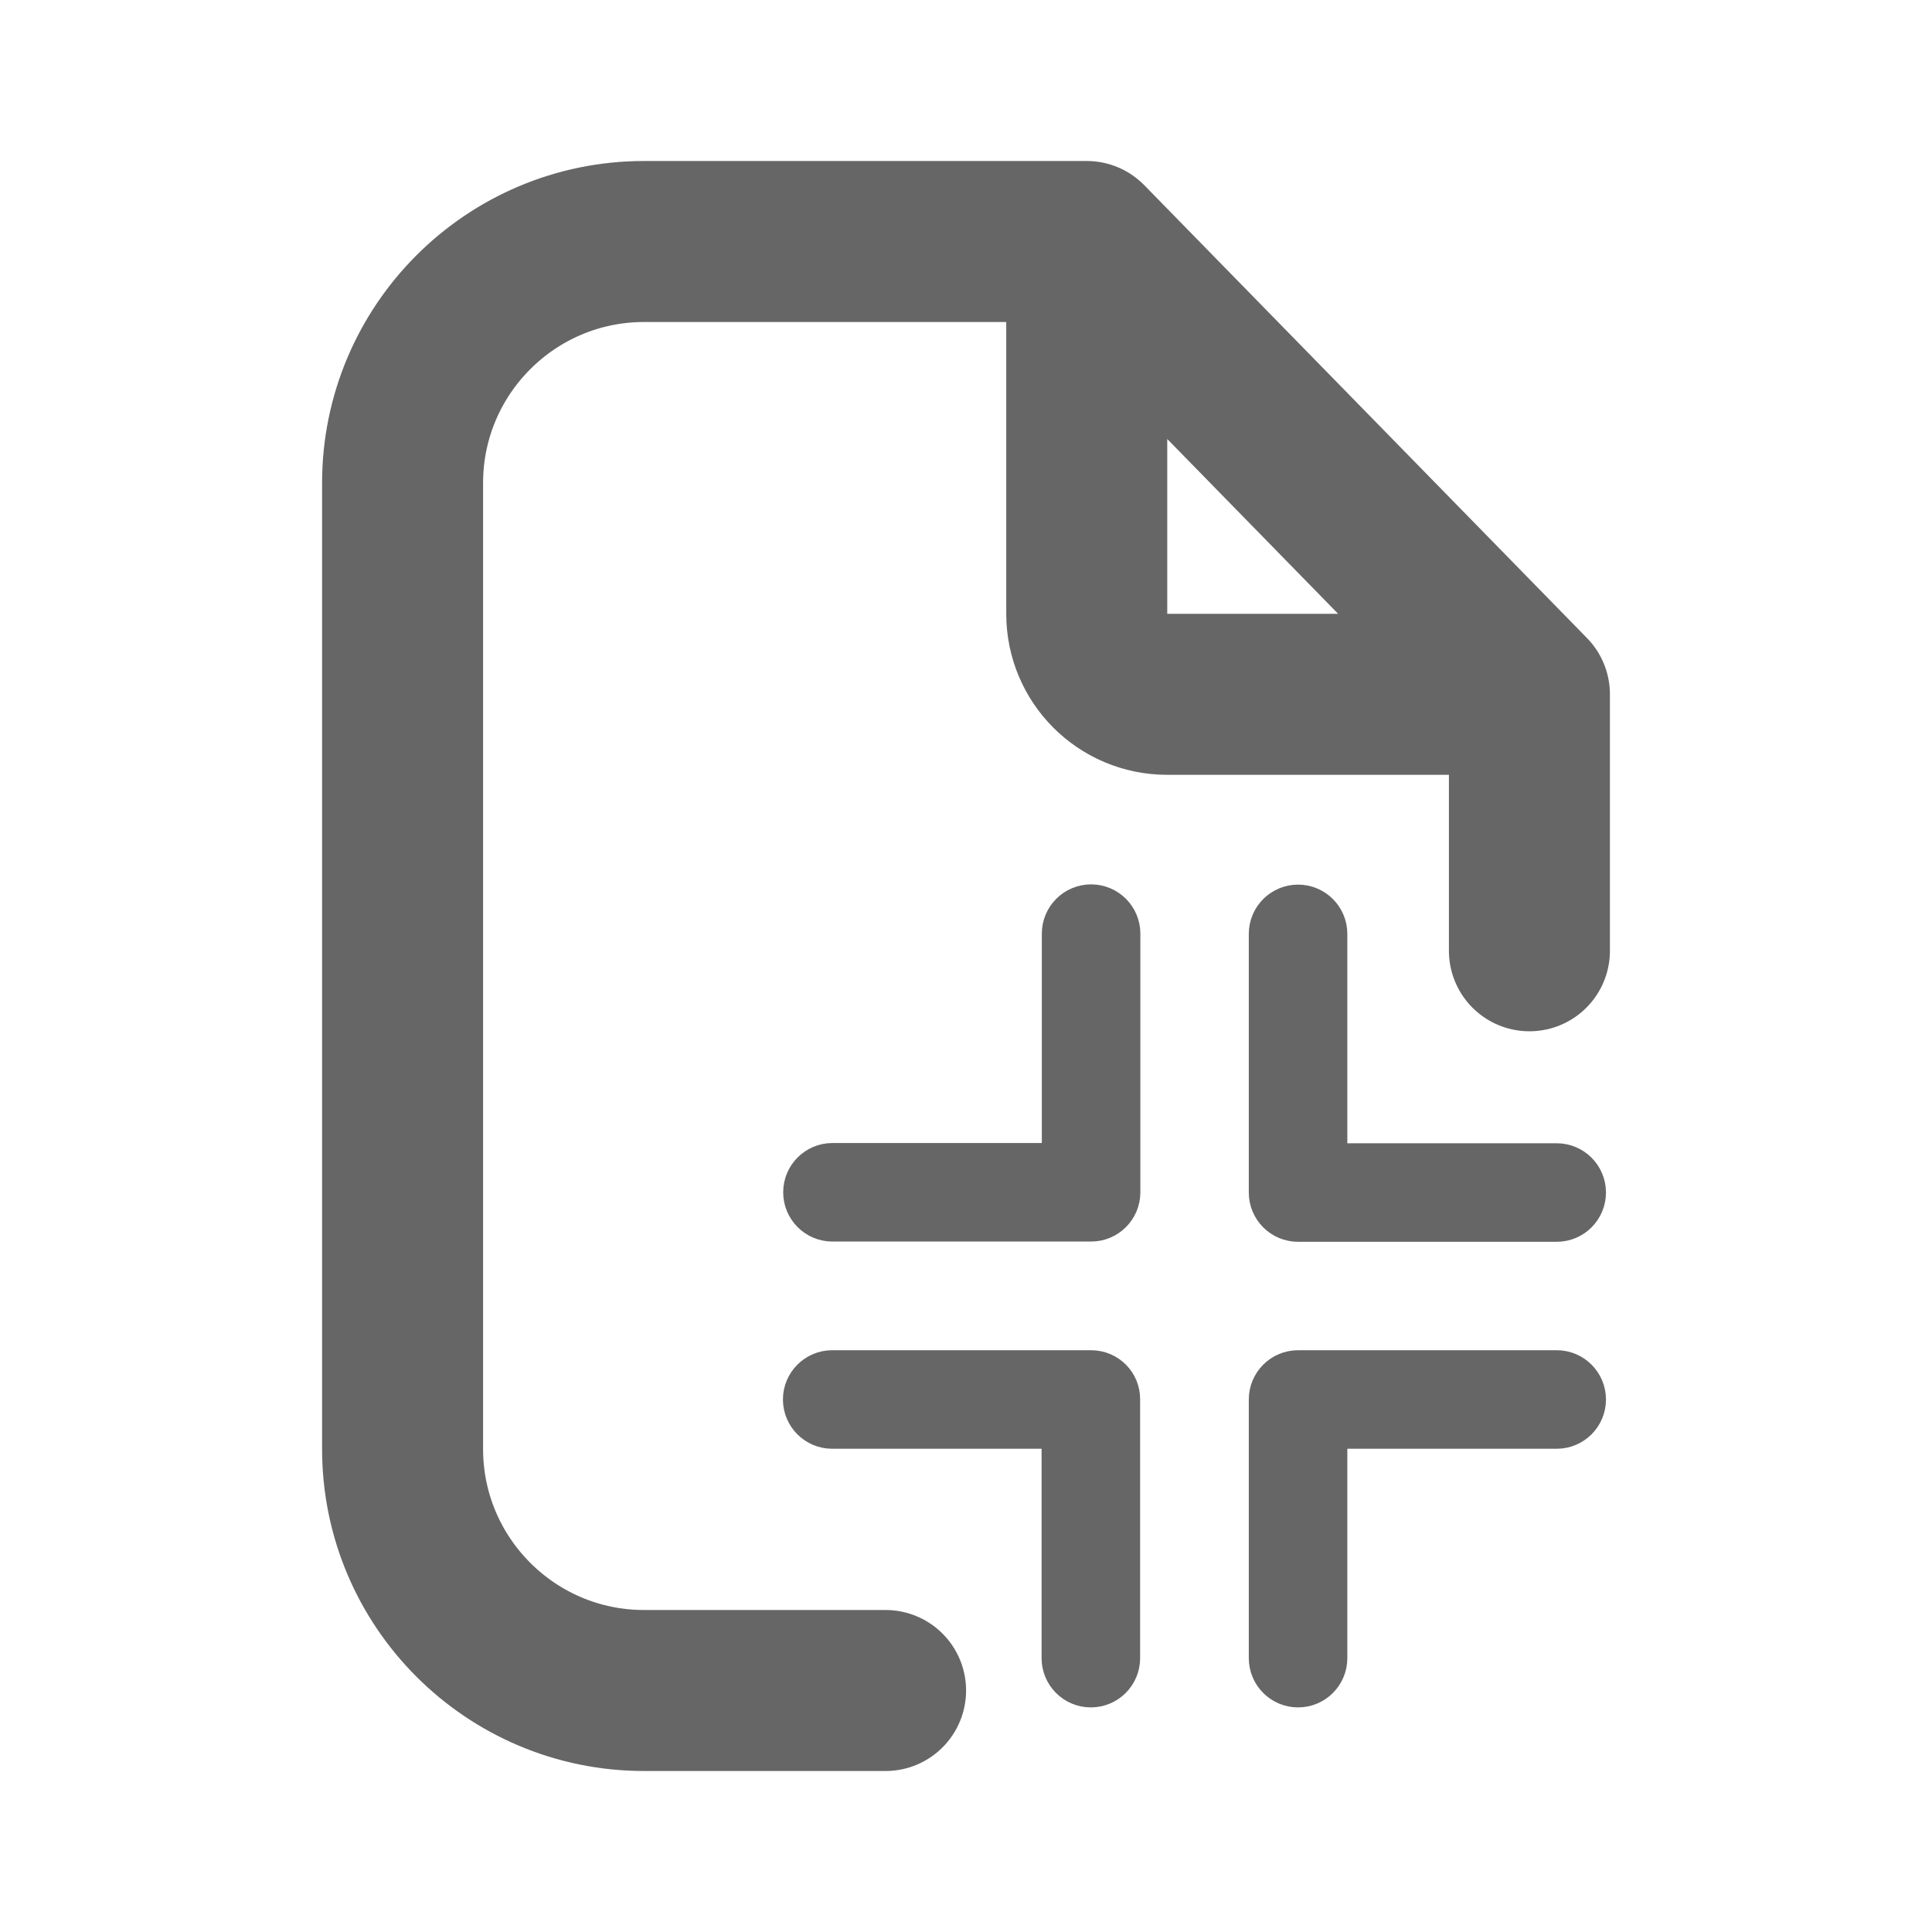 <?xml version="1.0" encoding="utf-8"?>
<!-- Generator: Adobe Illustrator 27.0.1, SVG Export Plug-In . SVG Version: 6.00 Build 0)  -->
<svg version="1.1" id="Layer_1" xmlns="http://www.w3.org/2000/svg" xmlns:xlink="http://www.w3.org/1999/xlink" x="0px" y="0px"
	 viewBox="0 0 800 800" style="enable-background:new 0 0 800 800;" xml:space="preserve">
<style type="text/css">
	.st0{fill:none;stroke:#666666;stroke-width:66.667;stroke-linecap:round;stroke-linejoin:round;stroke-miterlimit:133.333;}
	.st1{fill:#666666;stroke:#666666;stroke-width:14;stroke-miterlimit:10;}
</style>
<g id="SVGRepo_bgCarrier">
</g>
<g id="SVGRepo_tracerCarrier">
</g>
<path class="st0" d="M450,100h-50H266.7c-55.2,0-100,44.8-100,100v400c0,55.2,44.8,100,100,100h100 M450,100l183.3,187.5 M450,100
	v154.2c0,18.4,14.9,33.3,33.3,33.3h150 M633.3,287.5v106.2"/>
<g id="SVGRepo_iconCarrier">
	<path class="st1" d="M451.8,566.1H344.6c-7.4,0-13.4,6-13.4,13.4c0,7.4,6,13.4,13.4,13.4l0,0h93.7v93.7c0,7.4,6,13.4,13.4,13.4
		c7.4,0,13.4-6,13.4-13.4l0,0V579.5C465.2,572.1,459.2,566.1,451.8,566.1L451.8,566.1z M644.6,566.1H537.5c-7.4,0-13.4,6-13.4,13.4
		v107.1c0,7.4,6,13.4,13.4,13.4c7.4,0,13.4-6,13.4-13.4l0,0v-93.7h93.7c7.4,0,13.4-6,13.4-13.4C658,572.1,652,566.1,644.6,566.1
		L644.6,566.1z M451.8,373.2c-7.4,0-13.4,6-13.4,13.4l0,0v93.7h-93.7c-7.4,0-13.4,6-13.4,13.4c0,7.4,6,13.4,13.4,13.4l0,0h107.1
		c7.4,0,13.4-6,13.4-13.4l0,0V386.6C465.2,379.2,459.2,373.2,451.8,373.2L451.8,373.2z M537.5,507.2h107.1c7.4,0,13.4-6,13.4-13.4
		c0-7.4-6-13.4-13.4-13.4l0,0h-93.7v-93.7c0-7.4-6-13.4-13.4-13.4c-7.4,0-13.4,6-13.4,13.4l0,0v107.1
		C524.1,501.2,530.1,507.2,537.5,507.2L537.5,507.2z"/>
</g>
</svg>
